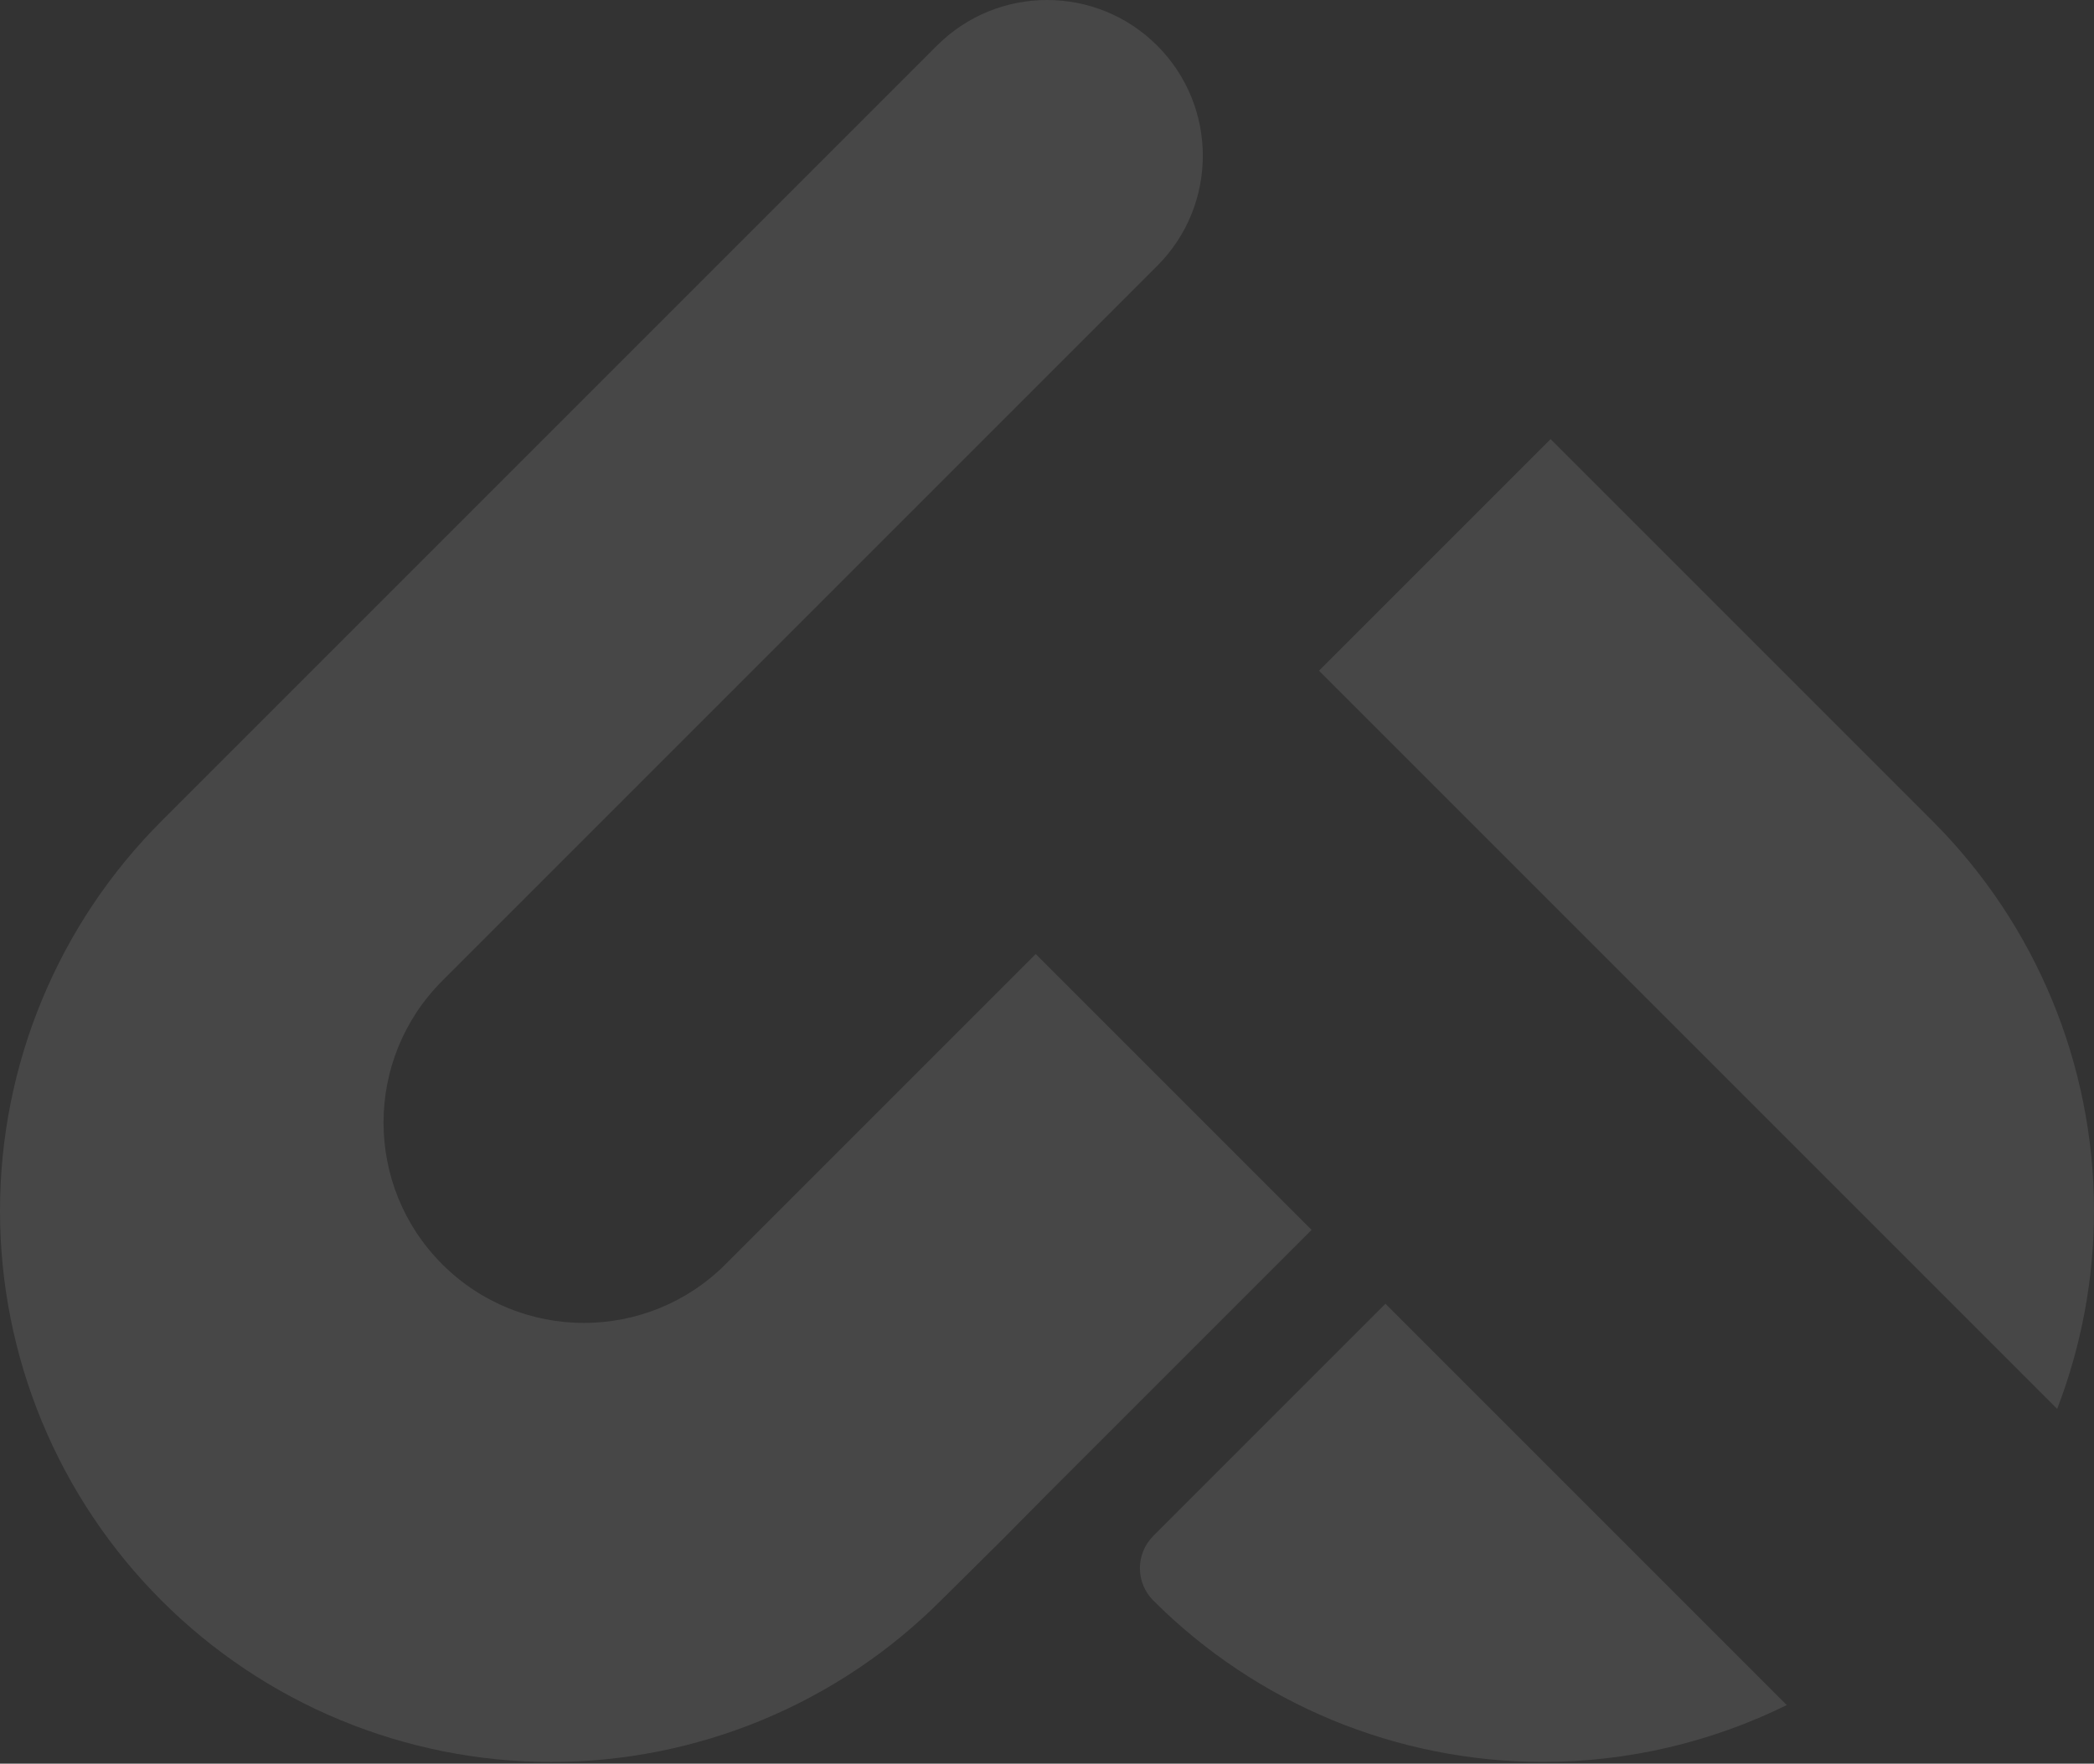 <svg width="431" height="363" viewBox="0 0 431 363" fill="none" xmlns="http://www.w3.org/2000/svg">
<rect x="0" y="0" width="431" height="363" fill="#333333" stroke="none"/>
<path d="M91.02 201.889C74.915 217.994 74.915 244.106 91.02 260.211C107.124 276.316 133.236 276.316 149.341 260.211L213.184 196.368L269.959 253.143L215.526 307.577L206.338 316.862L193.657 329.422C183.126 339.959 170.621 348.317 156.859 354.02C143.096 359.722 128.344 362.658 113.446 362.658C98.549 362.658 83.797 359.722 70.034 354.02C56.272 348.317 43.767 339.959 33.236 329.422C22.699 318.891 14.341 306.386 8.638 292.623C2.935 278.86 0 264.108 0 249.211C0 234.314 2.935 219.562 8.638 205.799C14.341 192.036 22.699 179.532 33.236 169L192.846 9.39C205.366 -3.13 225.663 -3.13 238.183 9.39C250.702 21.909 250.702 42.207 238.183 54.726L91.02 201.889Z" fill="white" fill-opacity="0.1"/>
<path d="M237.375 316.136C233.707 319.805 233.707 325.753 237.375 329.421C258.649 350.694 287.501 362.645 317.586 362.645C335.154 362.645 352.302 358.57 367.765 350.944L285.167 268.345L237.375 316.136Z" fill="white" fill-opacity="0.1"/>
<path d="M423.421 289.982L271.488 138.049L319.155 90.382L397.775 169.003C419.049 190.276 431 219.129 431 249.214C431 263.289 428.384 277.095 423.421 289.982Z" fill="white" fill-opacity="0.1"/>
</svg>
